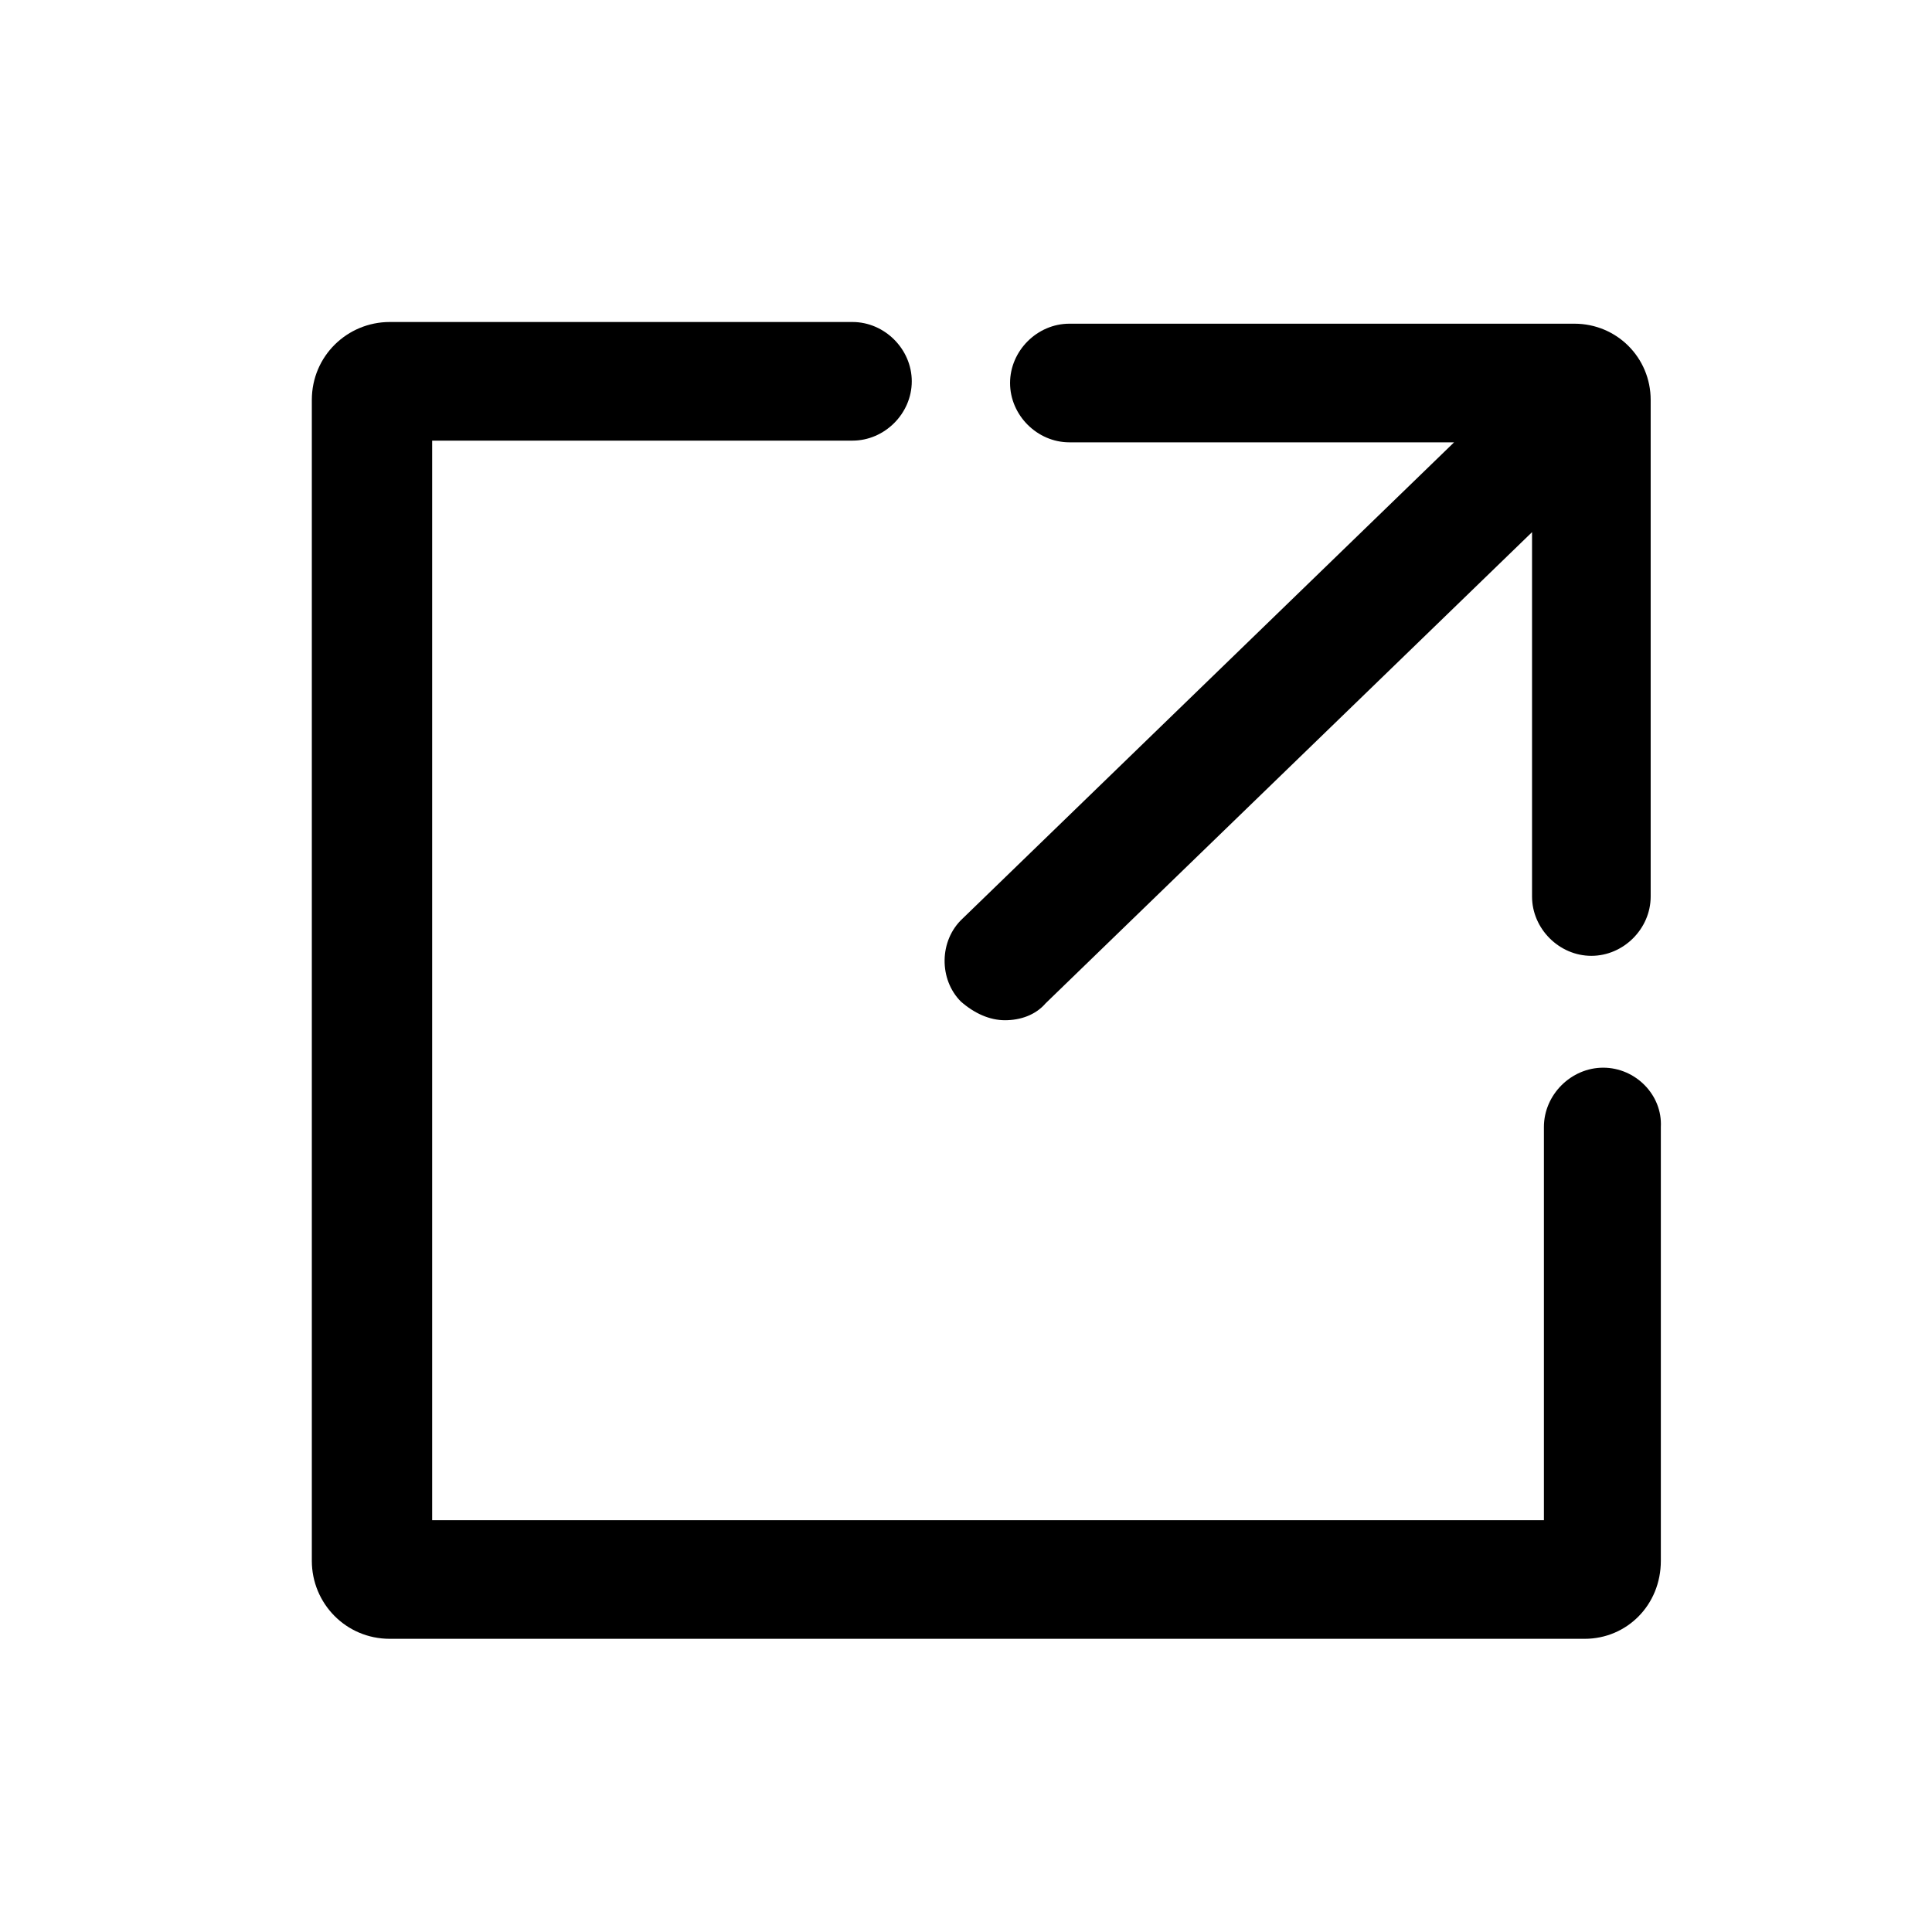 <svg xmlns="http://www.w3.org/2000/svg" width="200" height="200" class="icon" viewBox="0 0 1024 1024">
  <path
    d="M849.74 565.895c-17.066 0-31.438 14.372-31.438 31.438v208.393h-589.25V233.544h222.766c17.066 0 31.438-14.372 31.438-31.439s-14.372-31.438-31.438-31.438H206.596c-22.456 0-41.319 17.965-41.319 41.319v615.298c0 22.456 17.965 41.32 41.32 41.32H839.86c22.456 0 40.42-17.965 40.42-41.32v-229.95c.899-17.067-13.473-31.44-30.54-31.44z"/>
  <path
    d="M532.66 540.744c8.084 0 16.168-2.695 21.558-8.983L812.014 282.05v193.123c0 17.067 14.372 31.439 31.439 31.439s31.438-14.372 31.438-31.44V211.987c0-22.456-17.965-40.421-40.42-40.421H566.792c-17.067 0-31.439 14.372-31.439 31.439s14.372 31.438 31.439 31.438h203.902L510.204 486.85c-12.576 11.677-12.576 32.337-.899 44.014 7.186 6.288 15.27 9.88 23.355 9.88z"/>
</svg>